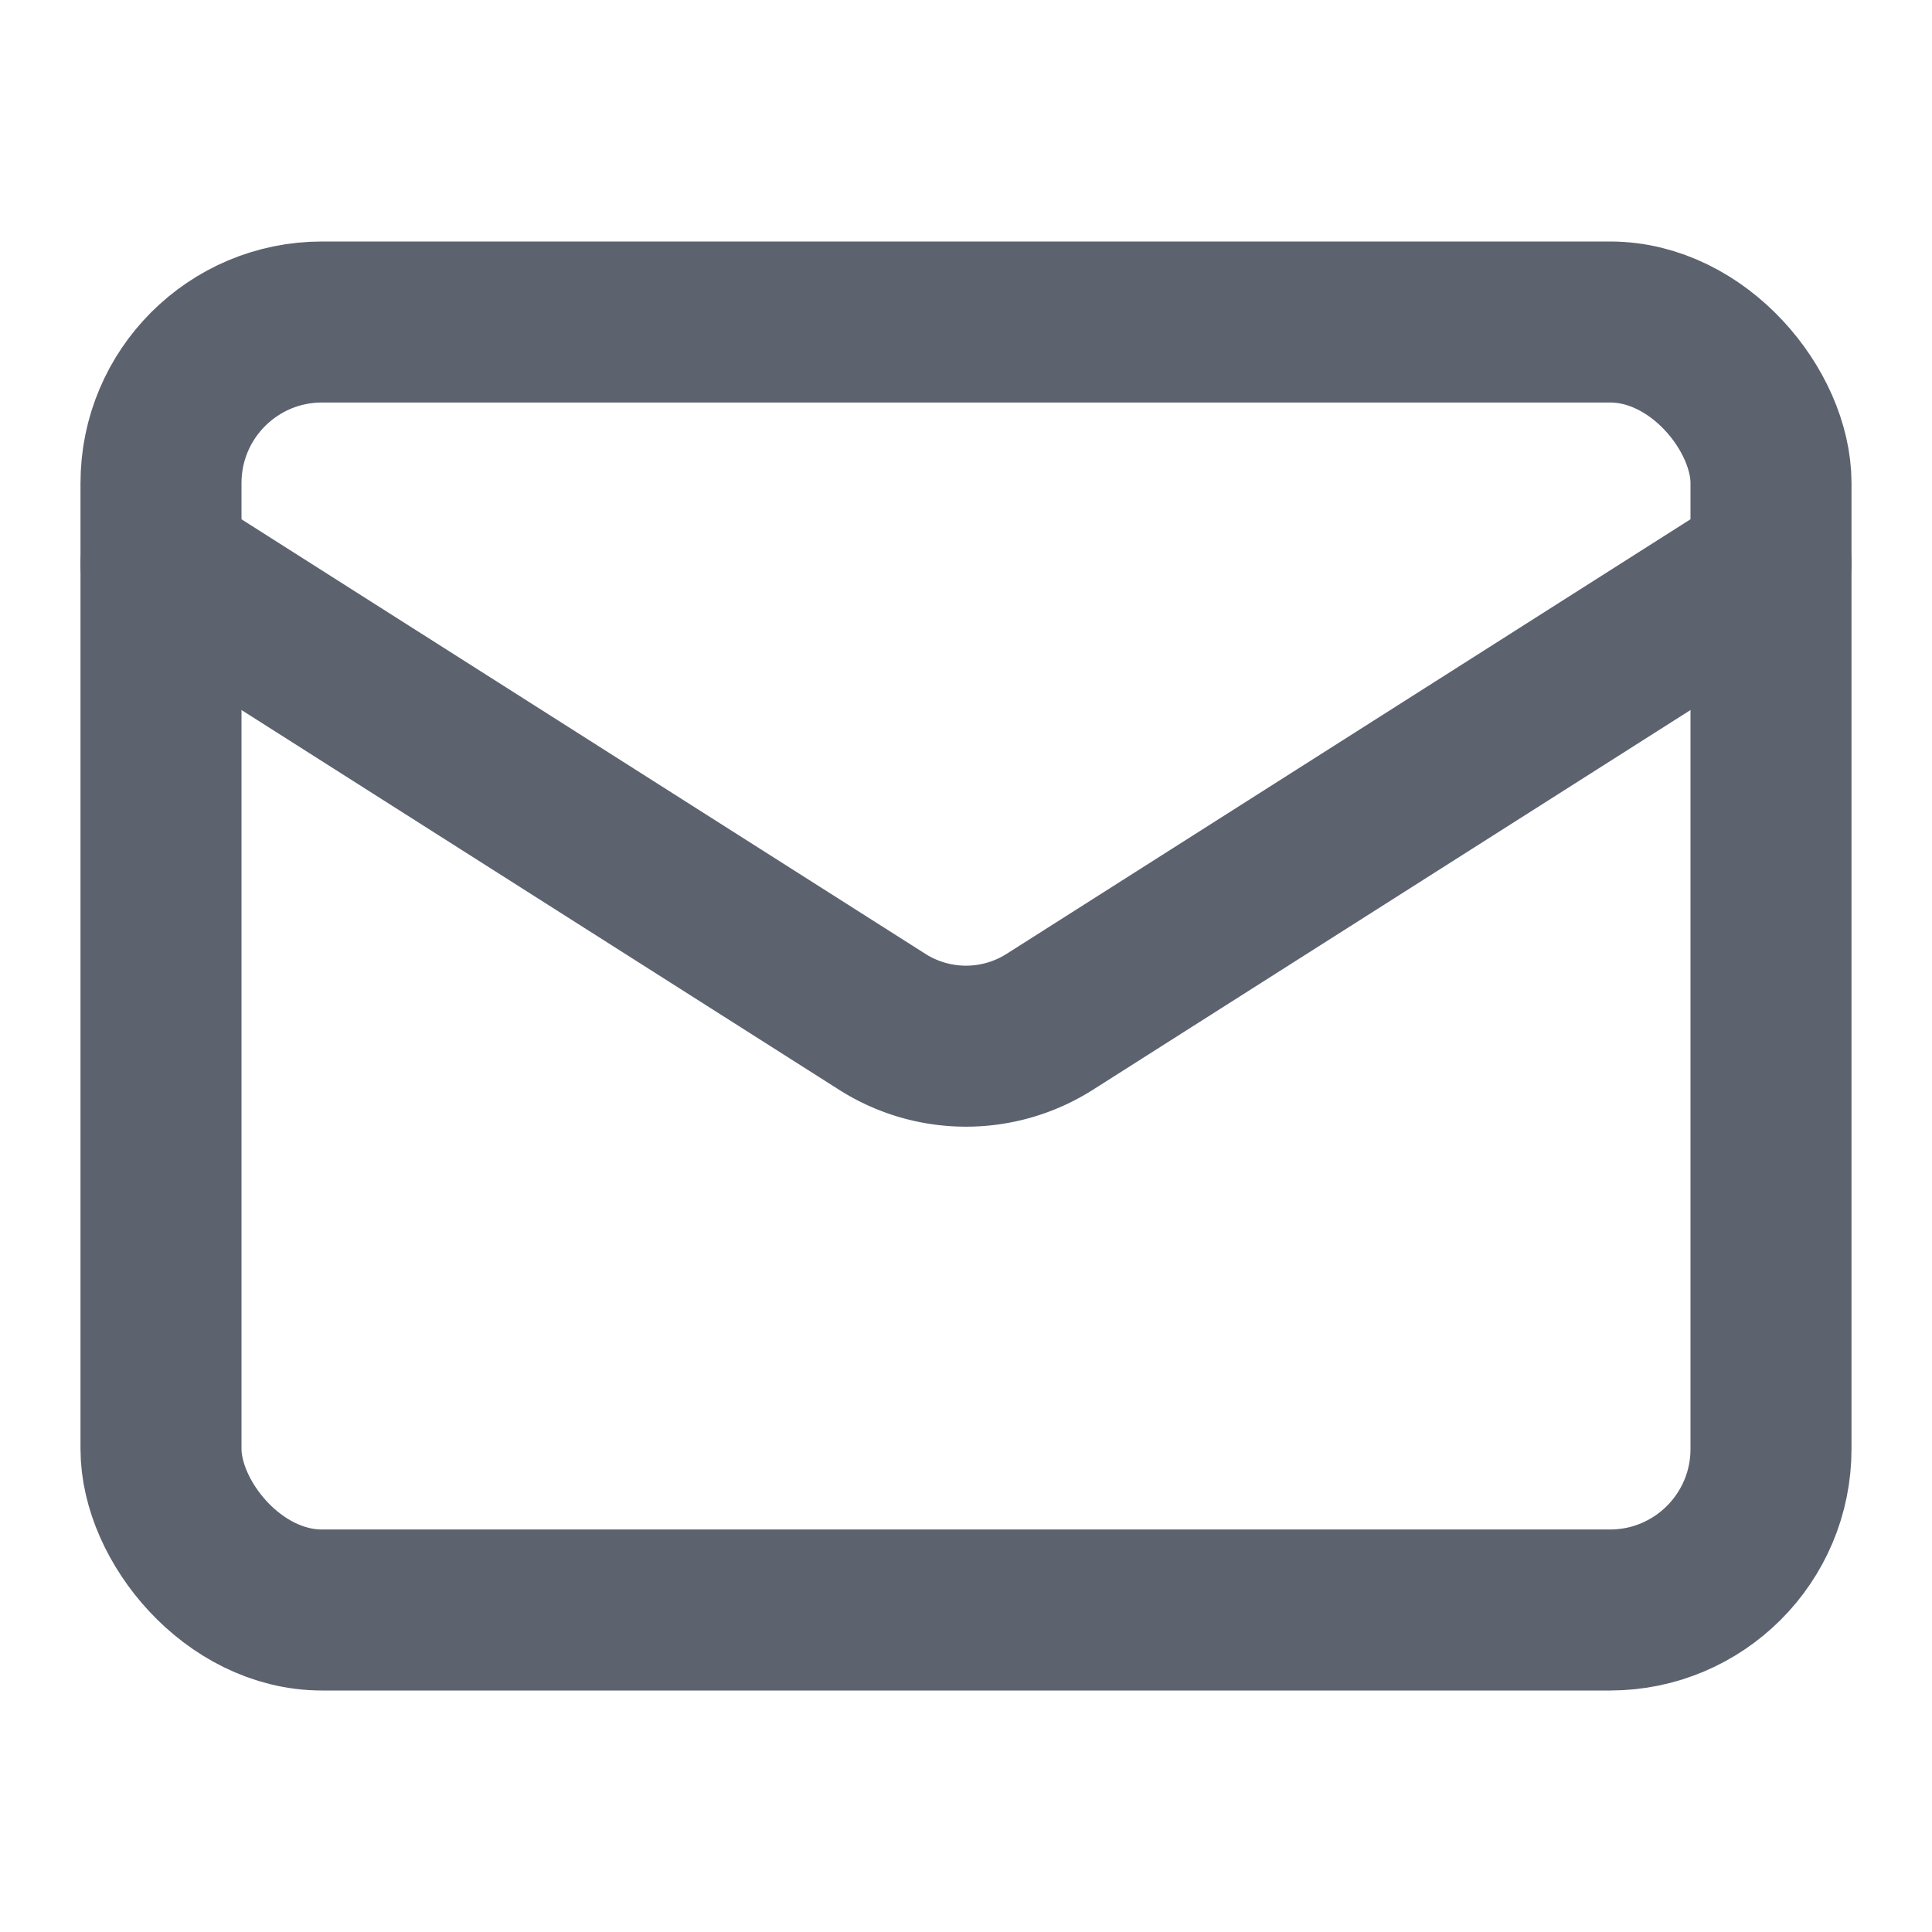 <svg xmlns="http://www.w3.org/2000/svg" width="24" height="24" viewBox="0 0 24 24" fill="none" stroke="#5d626f" stroke-width="2" stroke-linecap="round" stroke-linejoin="round" class="lucide lucide-mail"><rect width="20" height="16" x="2" y="4" rx="2"/><path d="m22 7-8.97 5.7a1.94 1.94 0 0 1-2.06 0L2 7"/></svg>